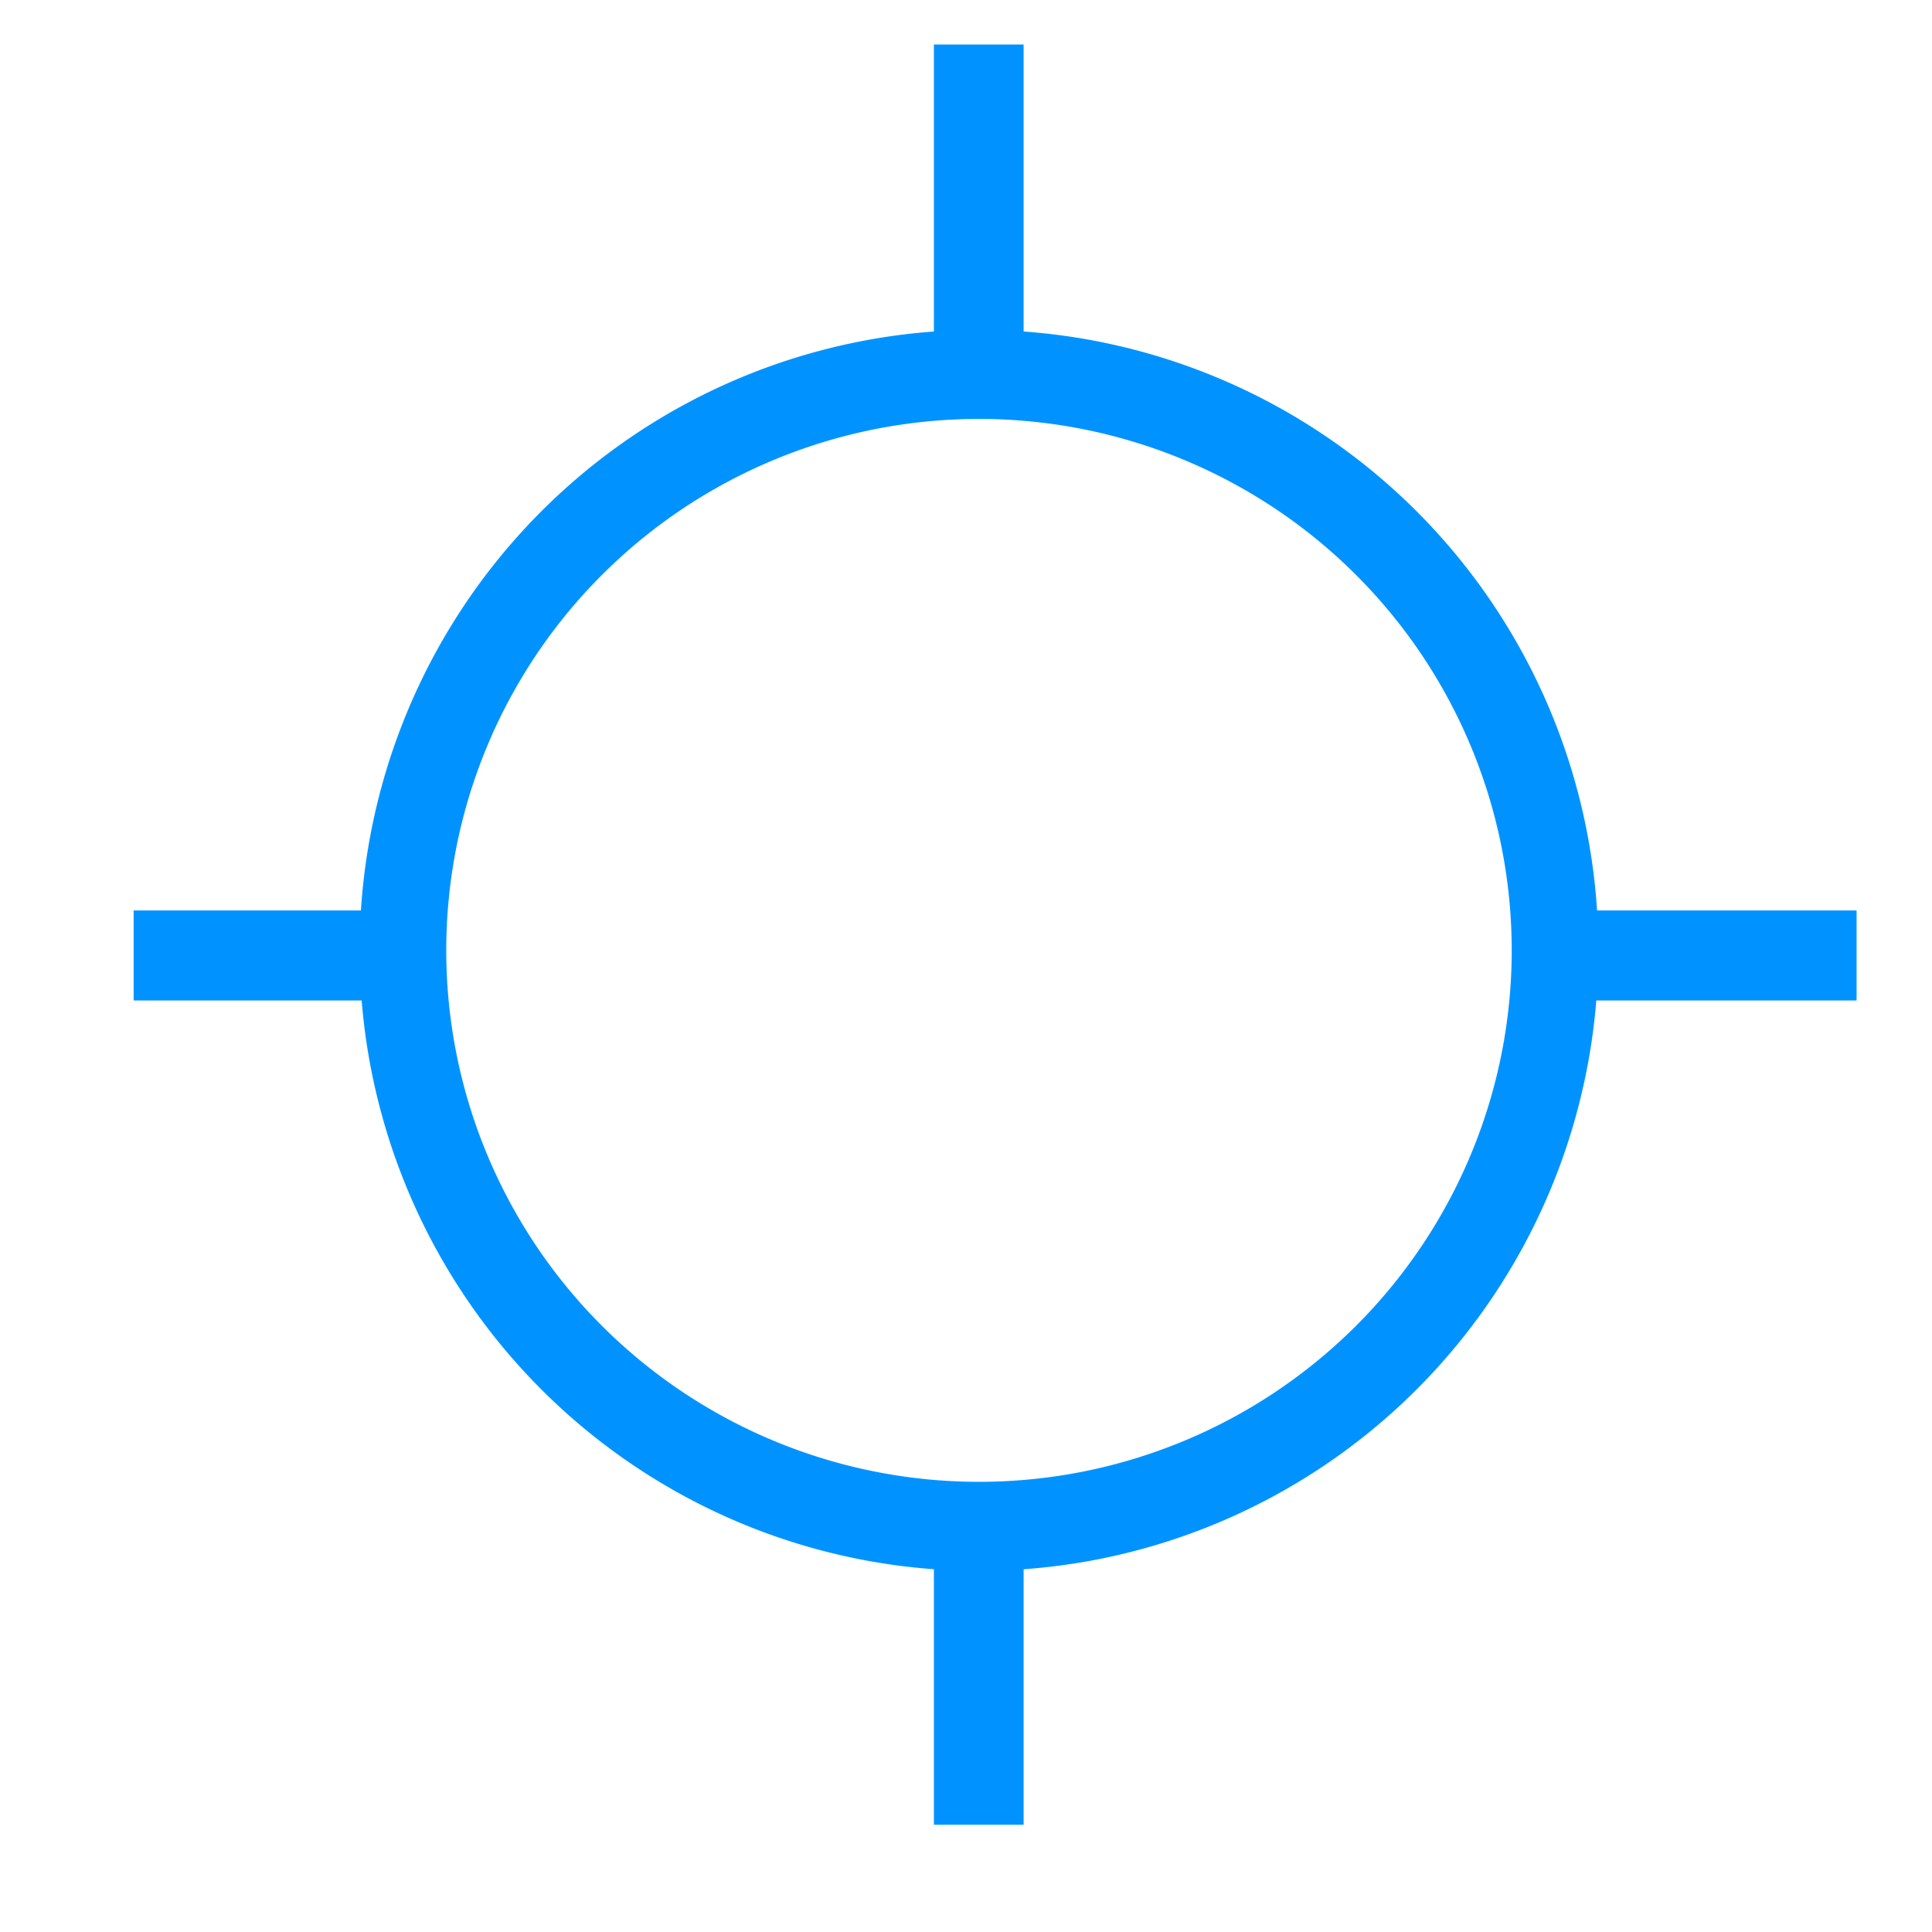 <?xml version="1.0" encoding="UTF-8" standalone="no"?>
<!-- Created with Inkscape (http://www.inkscape.org/) -->

<svg
   xmlns:dc="http://purl.org/dc/elements/1.1/"
   xmlns:cc="http://creativecommons.org/ns#"
   xmlns:rdf="http://www.w3.org/1999/02/22-rdf-syntax-ns#"
   xmlns:svg="http://www.w3.org/2000/svg"
   xmlns="http://www.w3.org/2000/svg"
   xmlns:sodipodi="http://sodipodi.sourceforge.net/DTD/sodipodi-0.dtd"
   xmlns:inkscape="http://www.inkscape.org/namespaces/inkscape"
   width="48px"
   height="48px"
   id="svg2985"
   version="1.1"
   inkscape:version="0.48.2 r9819"
   sodipodi:docname="airbus_vor.svg">
  <defs
     id="defs2987" />
  <sodipodi:namedview
     id="base"
     pagecolor="#ffffff"
     bordercolor="#666666"
     borderopacity="1.0"
     inkscape:pageopacity="0.0"
     inkscape:pageshadow="2"
     inkscape:zoom="7.7255132"
     inkscape:cx="41.056088"
     inkscape:cy="29.220813"
     inkscape:current-layer="layer1"
     showgrid="true"
     inkscape:grid-bbox="true"
     inkscape:document-units="px"
     inkscape:window-width="1197"
     inkscape:window-height="667"
     inkscape:window-x="20"
     inkscape:window-y="20"
     inkscape:window-maximized="0" />
  <g
     id="layer1"
     inkscape:label="Layer 1"
     inkscape:groupmode="layer">
    <path
       sodipodi:type="arc"
       style="fill:none;stroke:#0093ff;stroke-width:1.579;stroke-miterlimit:4;stroke-dasharray:none"
       id="path3014"
       sodipodi:cx="28.214285"
       sodipodi:cy="22.642857"
       sodipodi:rx="10.5"
       sodipodi:ry="10.214286"
       d="m 38.714,22.643 a 10.5,10.214 0 1 1 -21,0 10.5,10.214 0 1 1 21,0 z"
       transform="matrix(1.363,0,0,1.401,-14.133,-8.111)" />
    <path
       inkscape:connector-curvature="0"
       id="path3084"
       d="m 38.916,23.738 c 7.21,0 7.21,0 7.21,0 l 0,0"
       style="fill:none;stroke:#0093ff;stroke-width:2.237;stroke-linecap:butt;stroke-linejoin:miter;stroke-miterlimit:4;stroke-opacity:1;stroke-dasharray:none" />
    <path
       style="fill:none;stroke:#0093ff;stroke-width:2.229;stroke-linecap:butt;stroke-linejoin:miter;stroke-miterlimit:4;stroke-opacity:1;stroke-dasharray:none"
       d="m 24.317,1.106 c 0,7.814 0,7.814 0,7.814 l 0,0"
       id="path3086"
       inkscape:connector-curvature="0" />
    <path
       inkscape:connector-curvature="0"
       id="path3088"
       d="m 24.317,37.873 c 0,7.462 0,7.462 0,7.462 l 0,0"
       style="fill:none;stroke:#0093ff;stroke-width:2.229;stroke-linecap:butt;stroke-linejoin:miter;stroke-miterlimit:4;stroke-opacity:1;stroke-dasharray:none" />
    <path
       style="fill:none;stroke:#0093ff;stroke-width:2.237;stroke-linecap:butt;stroke-linejoin:miter;stroke-miterlimit:4;stroke-opacity:1;stroke-dasharray:none"
       d="m 3.32,23.738 c 7.21,0 7.21,0 7.21,0 l 0,0"
       id="path4589"
       inkscape:connector-curvature="0" />
  </g>
</svg>
